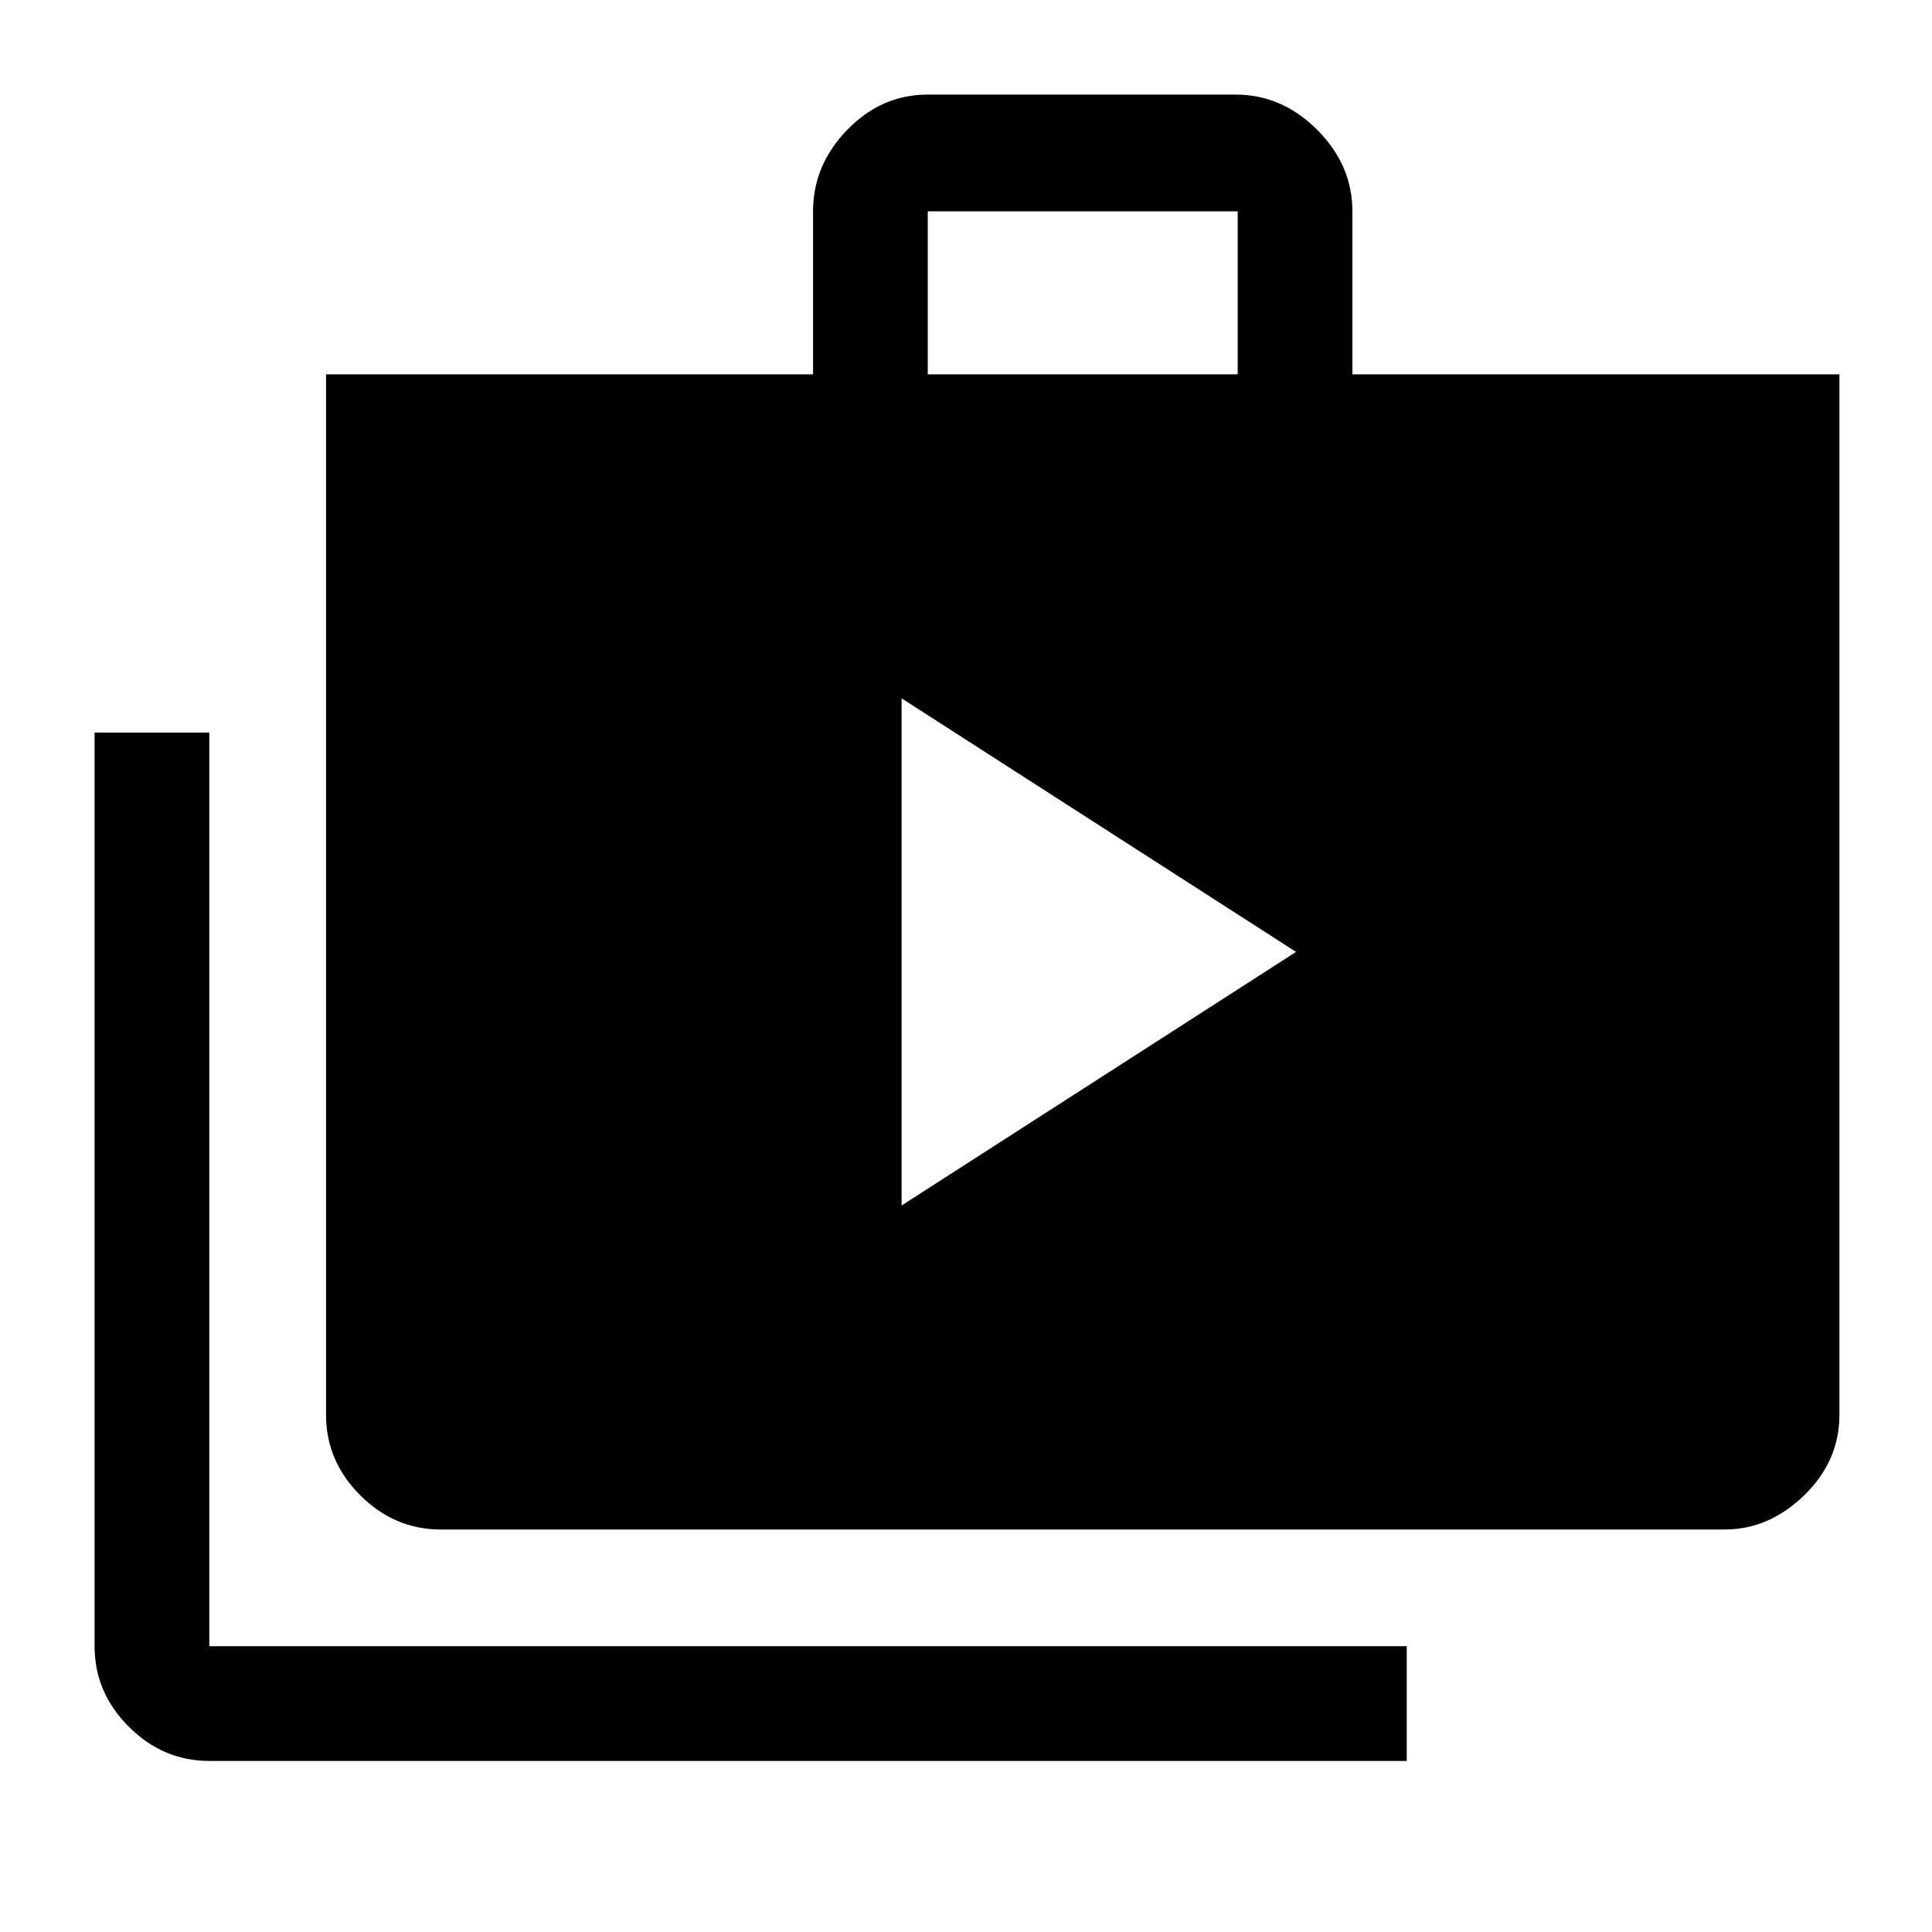 <svg xmlns="http://www.w3.org/2000/svg" height="48" width="48"><path d="M22.4 29.95 32.2 23.65 22.4 17.35ZM34.95 43.75H5.2Q4.05 43.75 3.2 42.9Q2.35 42.05 2.35 40.9V18.2H5.2V40.9Q5.2 40.9 5.2 40.9Q5.2 40.9 5.2 40.9H34.95ZM10.95 38Q9.8 38 8.95 37.15Q8.1 36.3 8.1 35.15V9.3H20.2V5.25Q20.2 4.1 21.05 3.225Q21.9 2.35 23.05 2.35H30.7Q31.85 2.35 32.725 3.225Q33.6 4.1 33.6 5.25V9.3H45.7V35.15Q45.7 36.3 44.825 37.15Q43.95 38 42.85 38ZM23.05 9.3H30.75V5.25Q30.75 5.25 30.75 5.25Q30.75 5.25 30.75 5.25H23.05Q23.05 5.25 23.05 5.25Q23.05 5.25 23.05 5.25Z"/></svg>
